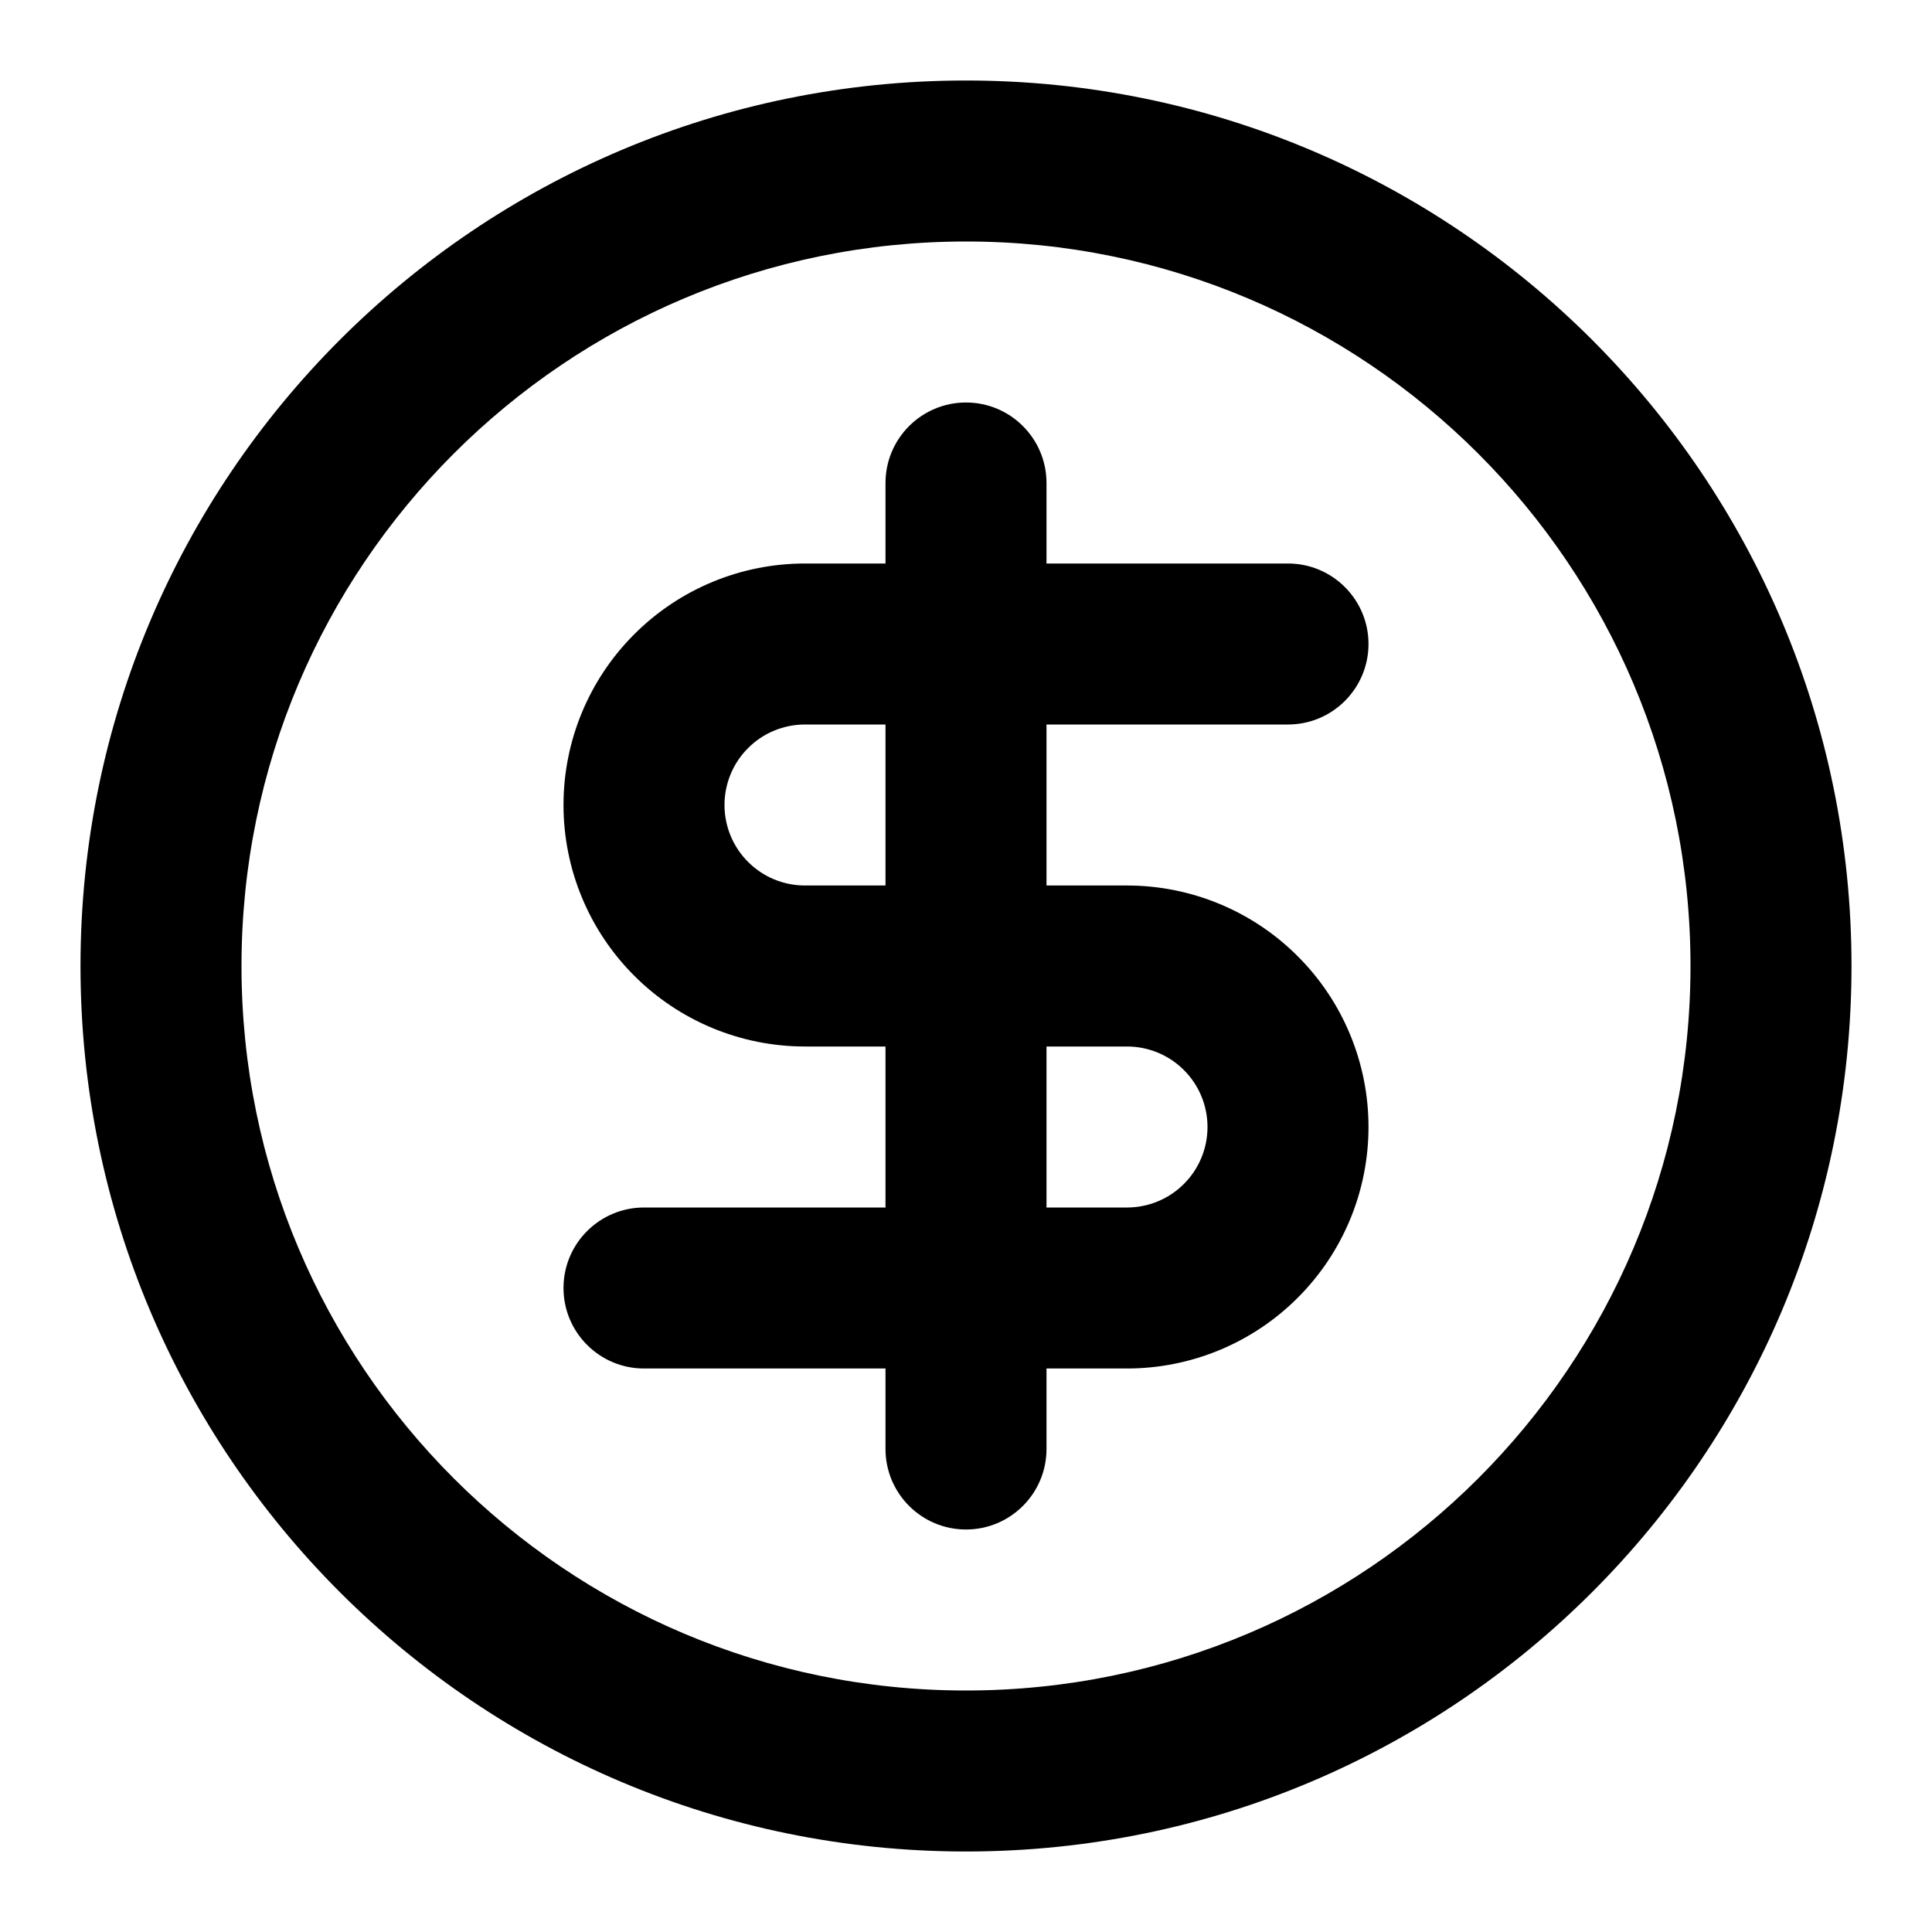 <svg width="24" height="24" viewBox="0 0 24 24" fill="none" xmlns="http://www.w3.org/2000/svg">
<path fill-rule="evenodd" clip-rule="evenodd" d="M12 3C7.029 3 3 7.029 3 12C3 16.971 7.029 21 12 21C16.971 21 21 16.971 21 12C21 7.029 16.971 3 12 3ZM1 12C1 5.925 5.925 1 12 1C18.075 1 23 5.925 23 12C23 18.075 18.075 23 12 23C5.925 23 1 18.075 1 12Z" fill="black"/>
<path fill-rule="evenodd" clip-rule="evenodd" d="M7.879 7.879C8.441 7.316 9.204 7 10 7H16C16.552 7 17 7.448 17 8C17 8.552 16.552 9 16 9H10C9.735 9 9.48 9.105 9.293 9.293C9.105 9.48 9 9.735 9 10C9 10.265 9.105 10.52 9.293 10.707C9.48 10.895 9.735 11 10 11H14C14.796 11 15.559 11.316 16.121 11.879C16.684 12.441 17 13.204 17 14C17 14.796 16.684 15.559 16.121 16.121C15.559 16.684 14.796 17 14 17H8C7.448 17 7 16.552 7 16C7 15.448 7.448 15 8 15H14C14.265 15 14.52 14.895 14.707 14.707C14.895 14.52 15 14.265 15 14C15 13.735 14.895 13.48 14.707 13.293C14.52 13.105 14.265 13 14 13H10C9.204 13 8.441 12.684 7.879 12.121C7.316 11.559 7 10.796 7 10C7 9.204 7.316 8.441 7.879 7.879Z" fill="black"/>
<path fill-rule="evenodd" clip-rule="evenodd" d="M12 5C12.552 5 13 5.448 13 6V18C13 18.552 12.552 19 12 19C11.448 19 11 18.552 11 18V6C11 5.448 11.448 5 12 5Z" fill="black"/>
</svg>
